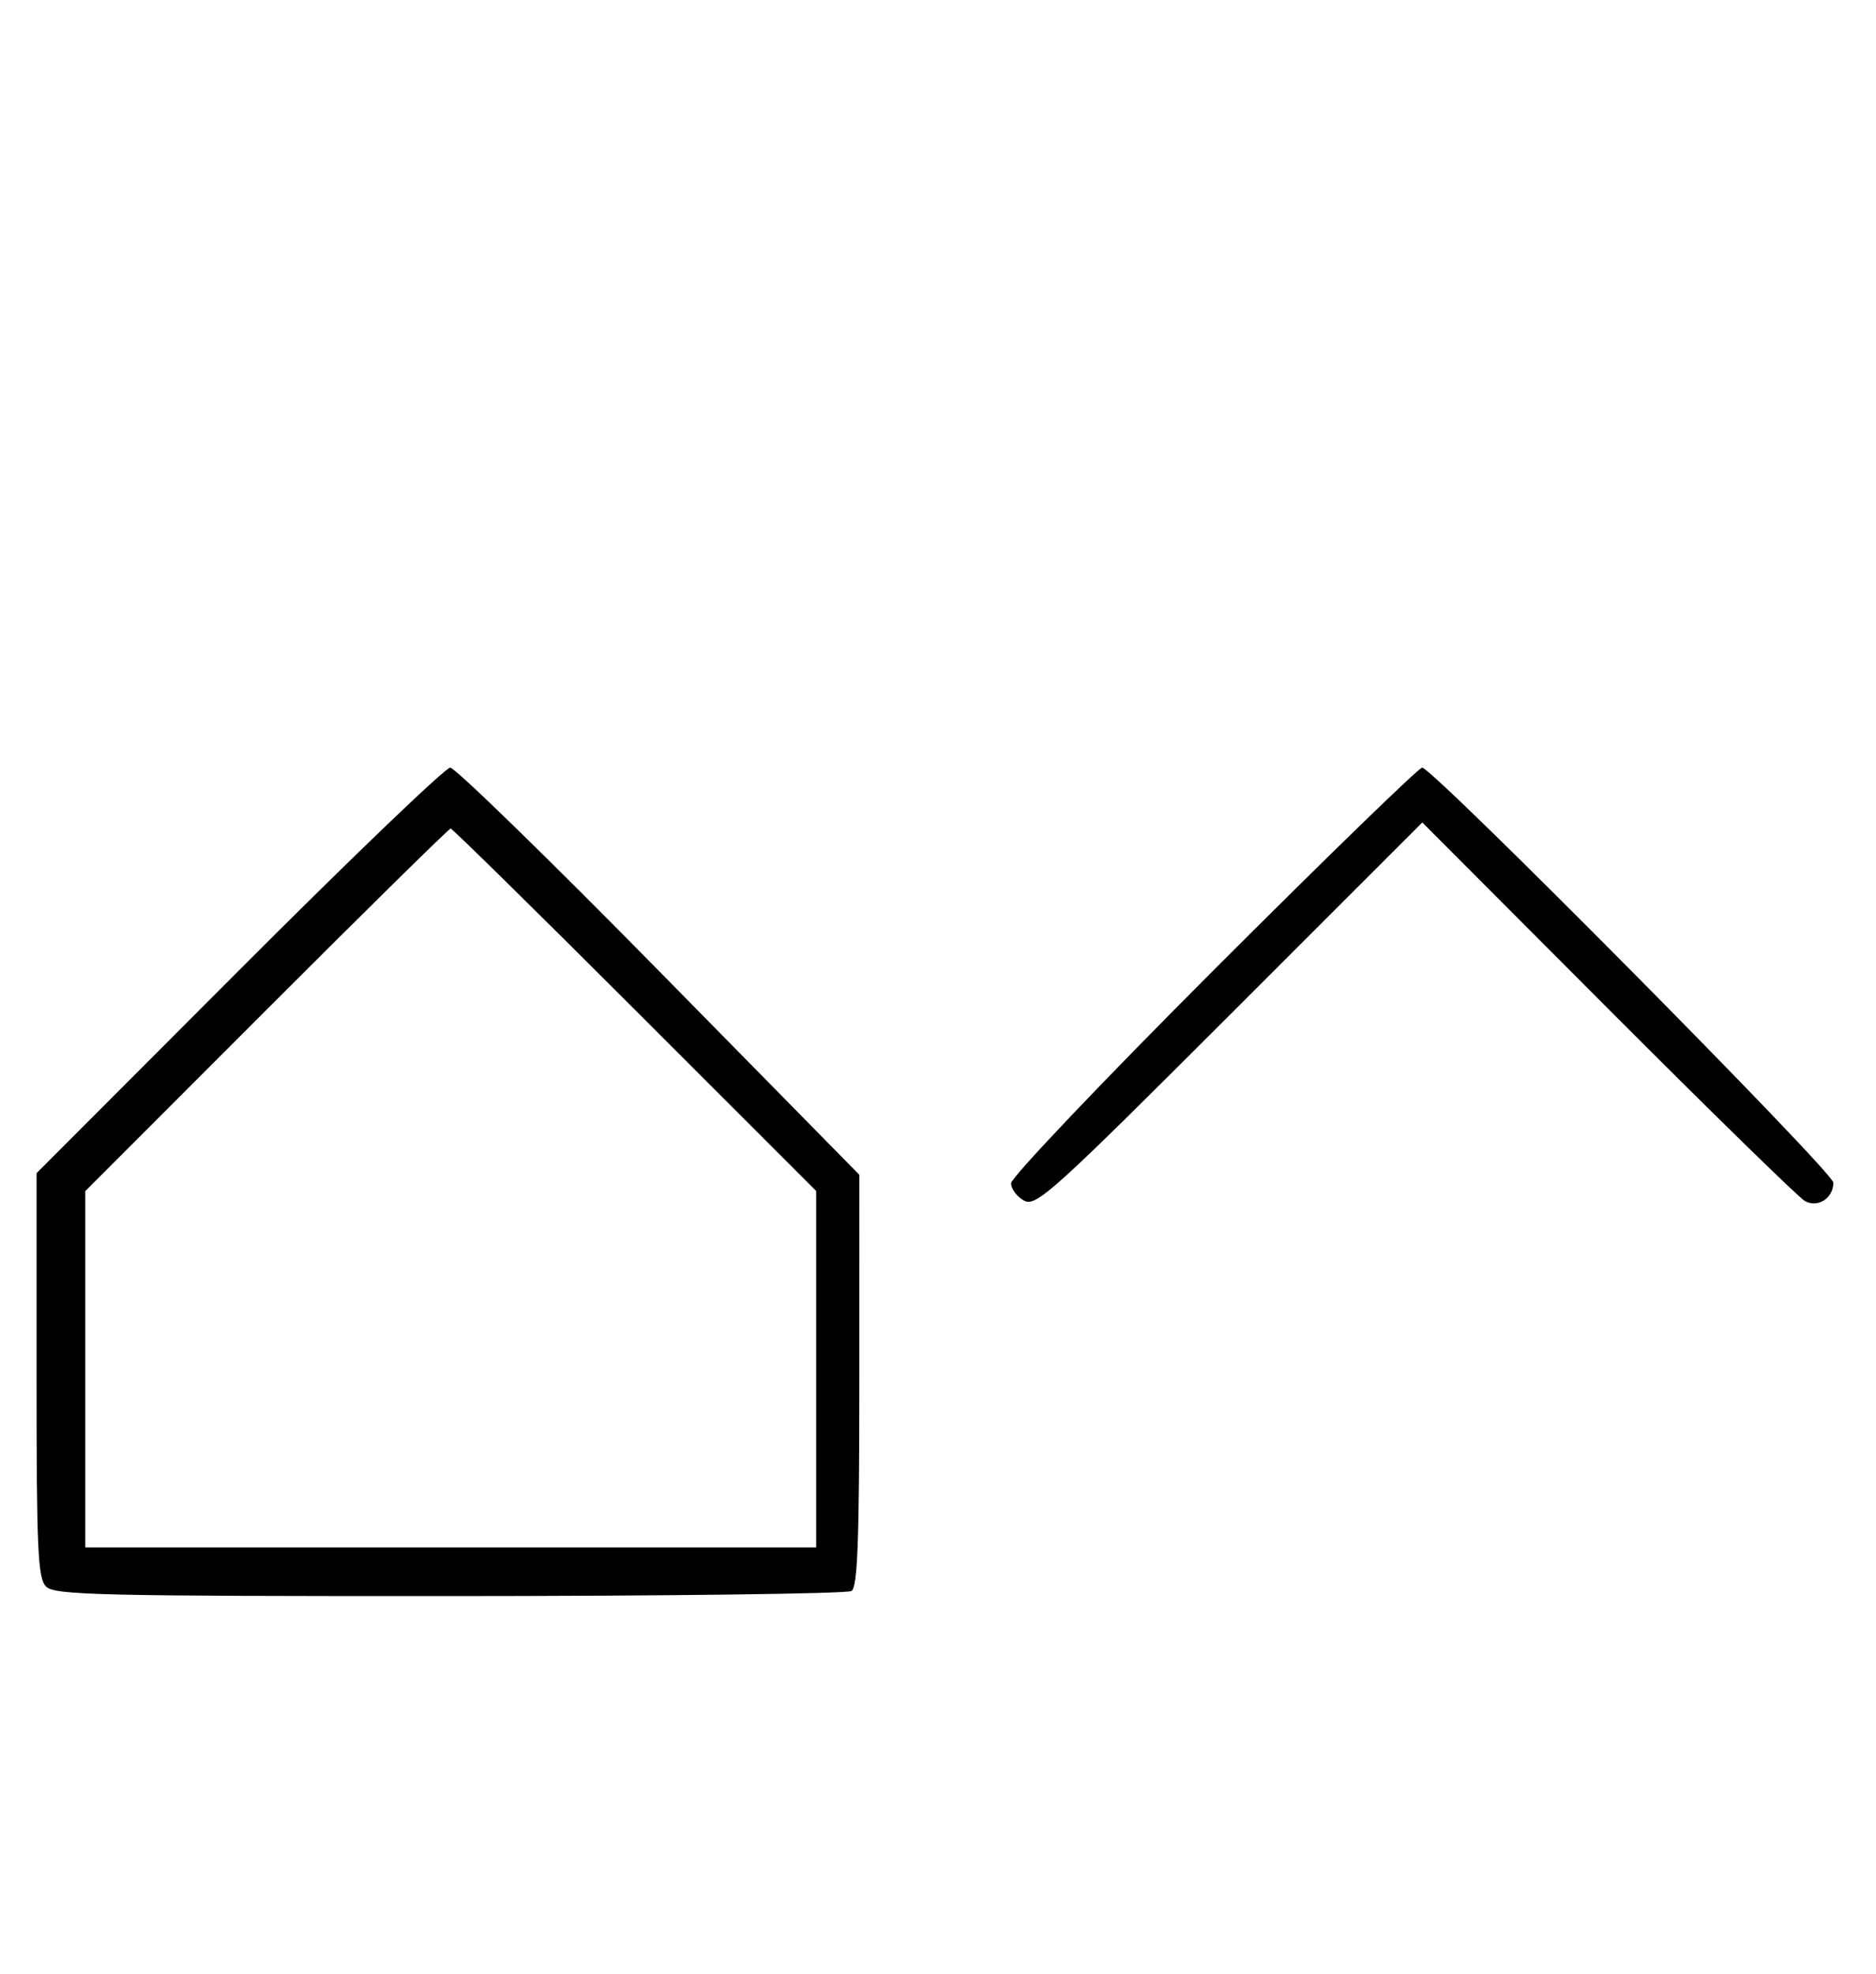 <svg xmlns="http://www.w3.org/2000/svg" width="308" height="324" viewBox="0 0 308 324" version="1.1">
	<path d="M 39.230 159.285 L 6 192.569 6 225.713 C 6 254.511, 6.206 259.063, 7.571 260.429 C 8.968 261.825, 16.343 261.998, 73.821 261.985 C 109.395 261.976, 139.081 261.601, 139.790 261.151 C 140.802 260.509, 141.081 253.049, 141.083 226.582 L 141.086 192.831 108.228 159.416 C 90.156 141.037, 74.715 126, 73.915 126 C 73.115 126, 57.506 140.978, 39.230 159.285 M 199.244 159.256 C 180.960 177.546, 166 193.280, 166 194.220 C 166 195.160, 166.961 196.444, 168.136 197.073 C 170.102 198.125, 172.791 195.698, 201.892 166.608 L 233.512 135 264.006 165.562 C 280.778 182.372, 295.316 196.578, 296.314 197.132 C 298.451 198.318, 301 196.680, 301 194.122 C 301 192.395, 235.201 126, 233.489 126 C 232.939 126, 217.529 140.965, 199.244 159.256 M 43.744 165.756 L 14 195.512 14 224.756 L 14 254 74 254 L 134 254 134 224.744 L 134 195.487 104.244 165.744 C 87.878 149.385, 74.263 136, 73.988 136 C 73.713 136, 60.103 149.390, 43.744 165.756 " stroke="none" fill="black" fill-rule="evenodd"/>
</svg>